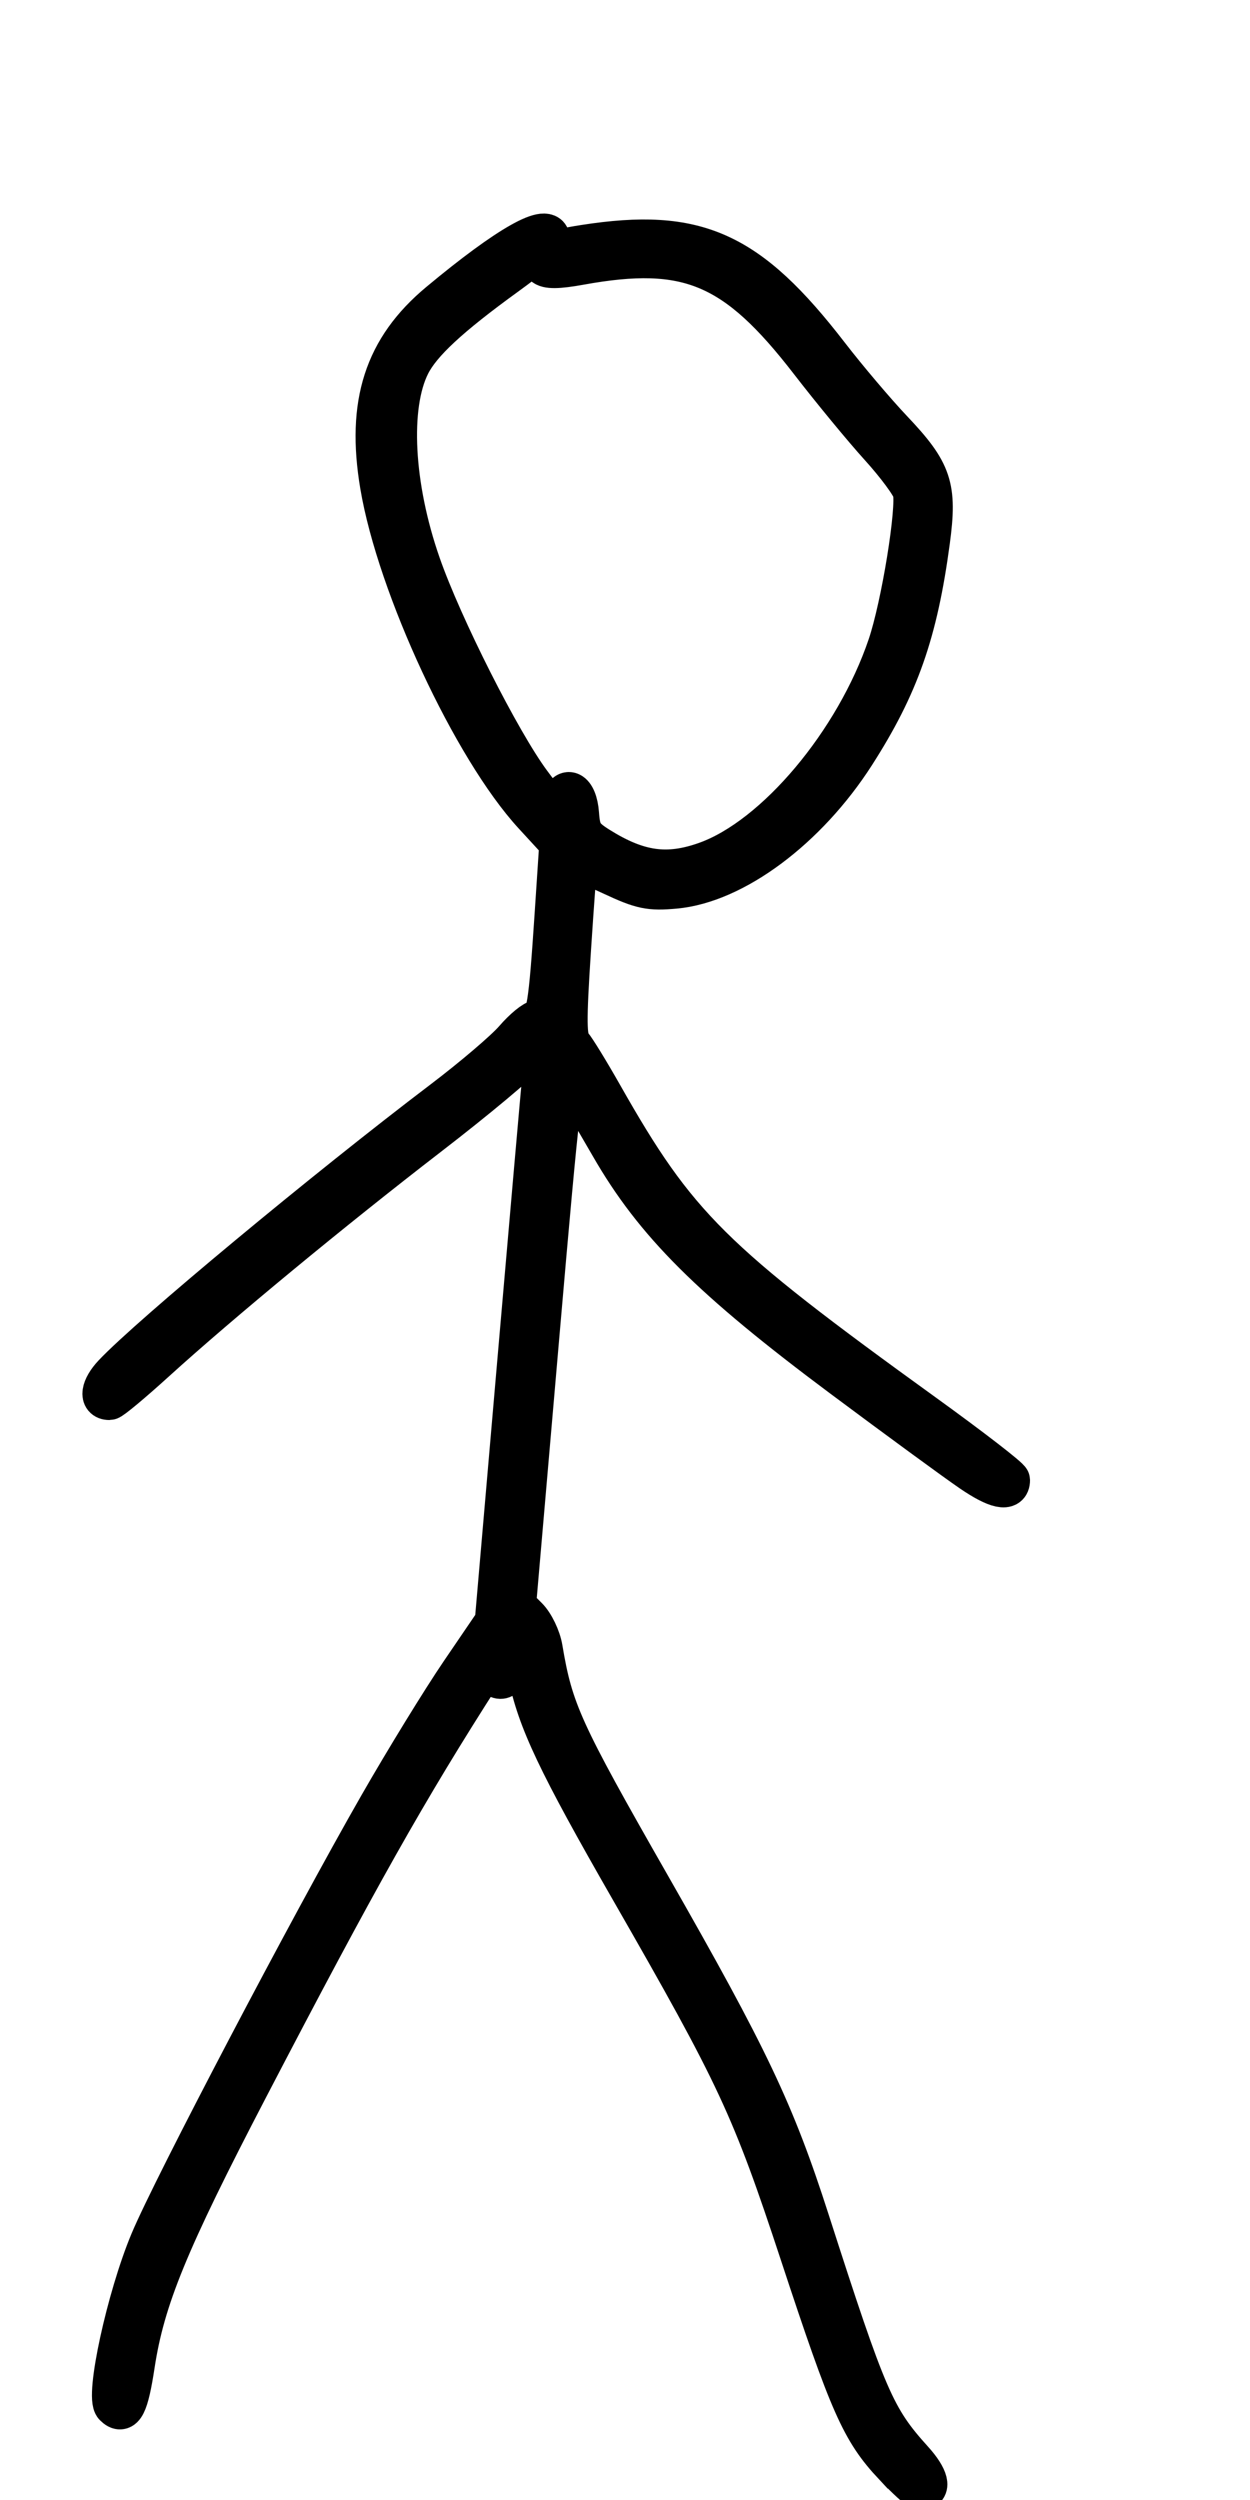 <?xml version="1.0" encoding="UTF-8" standalone="no"?>
<!-- Created with Inkscape (http://www.inkscape.org/) -->

<svg
   xmlns:dc="http://purl.org/dc/elements/1.1/"
   xmlns:cc="http://creativecommons.org/ns#"
   xmlns:rdf="http://www.w3.org/1999/02/22-rdf-syntax-ns#"
   xmlns:svg="http://www.w3.org/2000/svg"
   xmlns="http://www.w3.org/2000/svg"
   xmlns:sodipodi="http://sodipodi.sourceforge.net/DTD/sodipodi-0.dtd"
   xmlns:inkscape="http://www.inkscape.org/namespaces/inkscape"
   width="250"
   height="500"
   viewBox="0 0 66.146 132.292"
   version="1.1"
   id="svg8"
   inkscape:version="0.92.3 (2405546, 2018-03-11)"
   sodipodi:docname="stand.svg">
  <defs
     id="defs2" />
  <sodipodi:namedview
     id="base"
     pagecolor="#ffffff"
     bordercolor="#666666"
     borderopacity="1.0"
     inkscape:pageopacity="0.0"
     inkscape:pageshadow="2"
     inkscape:zoom="0.98994949"
     inkscape:cx="132.23327"
     inkscape:cy="213.7453"
     inkscape:document-units="mm"
     inkscape:current-layer="layer1"
     showgrid="false"
     fit-margin-top="0"
     fit-margin-left="0"
     fit-margin-right="0"
     fit-margin-bottom="0"
     units="px"
     inkscape:window-width="1600"
     inkscape:window-height="836"
     inkscape:window-x="0"
     inkscape:window-y="27"
     inkscape:window-maximized="1" />
  <g
     inkscape:label="Layer 1"
     inkscape:groupmode="layer"
     id="layer1"
     transform="translate(-69.737,-46.704)">
    <path
       style="fill:#000000;stroke-width:2.117;stroke:#000000;stroke-opacity:1;stroke-miterlimit:4;stroke-dasharray:none"
       d="m 117.023,177.179 c -1.723,-1.842 -2.311,-3.169 -4.946,-11.169 -2.573,-7.811 -3.32,-9.416 -8.988,-19.293 -3.863,-6.733 -4.919,-8.958 -5.421,-11.432 -0.228,-1.122 -0.416,-2.134 -0.418,-2.249 -0.013,-0.656 -0.518,0.729 -0.521,1.428 -0.005,0.986 -0.481,1.402 -0.919,0.803 -0.277,-0.378 -0.332,-0.376 -0.59,0.026 -3.929,6.128 -6.54,10.761 -12.346,21.913 -4.244,8.151 -5.472,11.147 -6.005,14.649 -0.326,2.142 -0.593,2.673 -1.093,2.173 -0.488,-0.488 0.656,-5.747 1.896,-8.715 1.205,-2.883 8.454,-16.702 12.111,-23.085 1.373,-2.397 3.315,-5.56 4.315,-7.03 l 1.819,-2.672 1.189,-13.74 c 0.654,-7.557 1.262,-14.484 1.351,-15.394 0.089,-0.913 0.056,-1.654 -0.074,-1.654 -0.13,0 -0.493,0.348 -0.807,0.773 -0.314,0.425 -2.629,2.359 -5.143,4.297 -5.092,3.925 -11.09,8.878 -14.475,11.954 -1.227,1.115 -2.321,2.027 -2.432,2.027 -0.567,0 -0.469,-0.662 0.202,-1.374 1.952,-2.068 11.239,-9.785 17.425,-14.478 1.601,-1.215 3.307,-2.669 3.792,-3.232 0.485,-0.563 1.045,-1.024 1.245,-1.024 0.454,0 0.574,-0.745 0.892,-5.54 L 99.335,91.32 97.963,89.827 C 94.737,86.316 90.747,77.745 89.847,72.388 c -0.729,-4.337 0.213,-7.259 3.123,-9.683 3.649,-3.04 5.871,-4.295 5.871,-3.317 0,0.12 -1.042,0.973 -2.315,1.896 -3.014,2.185 -4.498,3.564 -5.081,4.721 -1.105,2.193 -0.883,6.43 0.554,10.553 1.143,3.28 4.227,9.385 5.835,11.552 1.284,1.73 1.385,1.809 1.534,1.191 0.267,-1.112 0.918,-0.81 1.011,0.47 0.071,0.978 0.213,1.213 1.058,1.742 2.083,1.303 3.622,1.516 5.662,0.785 3.663,-1.313 7.886,-6.338 9.611,-11.435 0.715,-2.115 1.549,-7.256 1.323,-8.157 -0.083,-0.331 -0.865,-1.389 -1.736,-2.351 -0.872,-0.962 -2.543,-2.99 -3.714,-4.507 -3.933,-5.094 -6.448,-6.155 -12.145,-5.122 -1.181,0.214 -1.747,0.22 -1.948,0.019 -0.476,-0.476 0.11,-0.769 2.177,-1.09 5.947,-0.923 8.685,0.312 12.944,5.835 0.954,1.237 2.467,3.023 3.363,3.969 2.093,2.209 2.36,3.003 1.975,5.87 -0.652,4.858 -1.641,7.674 -3.966,11.3 -2.531,3.946 -6.381,6.815 -9.527,7.101 -1.347,0.122 -1.773,0.033 -3.325,-0.693 -0.979,-0.458 -1.802,-0.801 -1.829,-0.762 -0.027,0.039 -0.184,2.149 -0.35,4.688 -0.249,3.812 -0.239,4.689 0.054,5.027 0.196,0.225 0.929,1.422 1.63,2.659 3.935,6.942 5.738,8.731 16.984,16.852 2.51,1.813 4.564,3.399 4.564,3.525 0,0.635 -0.719,0.483 -2.066,-0.438 -0.822,-0.562 -3.878,-2.799 -6.791,-4.972 -6.97,-5.198 -9.953,-8.172 -12.309,-12.271 -0.946,-1.646 -1.9,-3.231 -2.119,-3.522 -0.362,-0.481 -0.514,0.792 -1.627,13.656 l -1.228,14.186 0.617,0.617 c 0.34,0.34 0.695,1.077 0.789,1.639 0.558,3.322 1.028,4.356 5.708,12.55 5.217,9.134 6.568,11.981 8.418,17.736 3.045,9.47 3.464,10.439 5.483,12.674 0.833,0.922 0.993,1.585 0.384,1.585 -0.117,0 -0.755,-0.58 -1.417,-1.288 z"
       id="path4759"
       inkscape:connector-curvature="0" />
  </g>
</svg>
